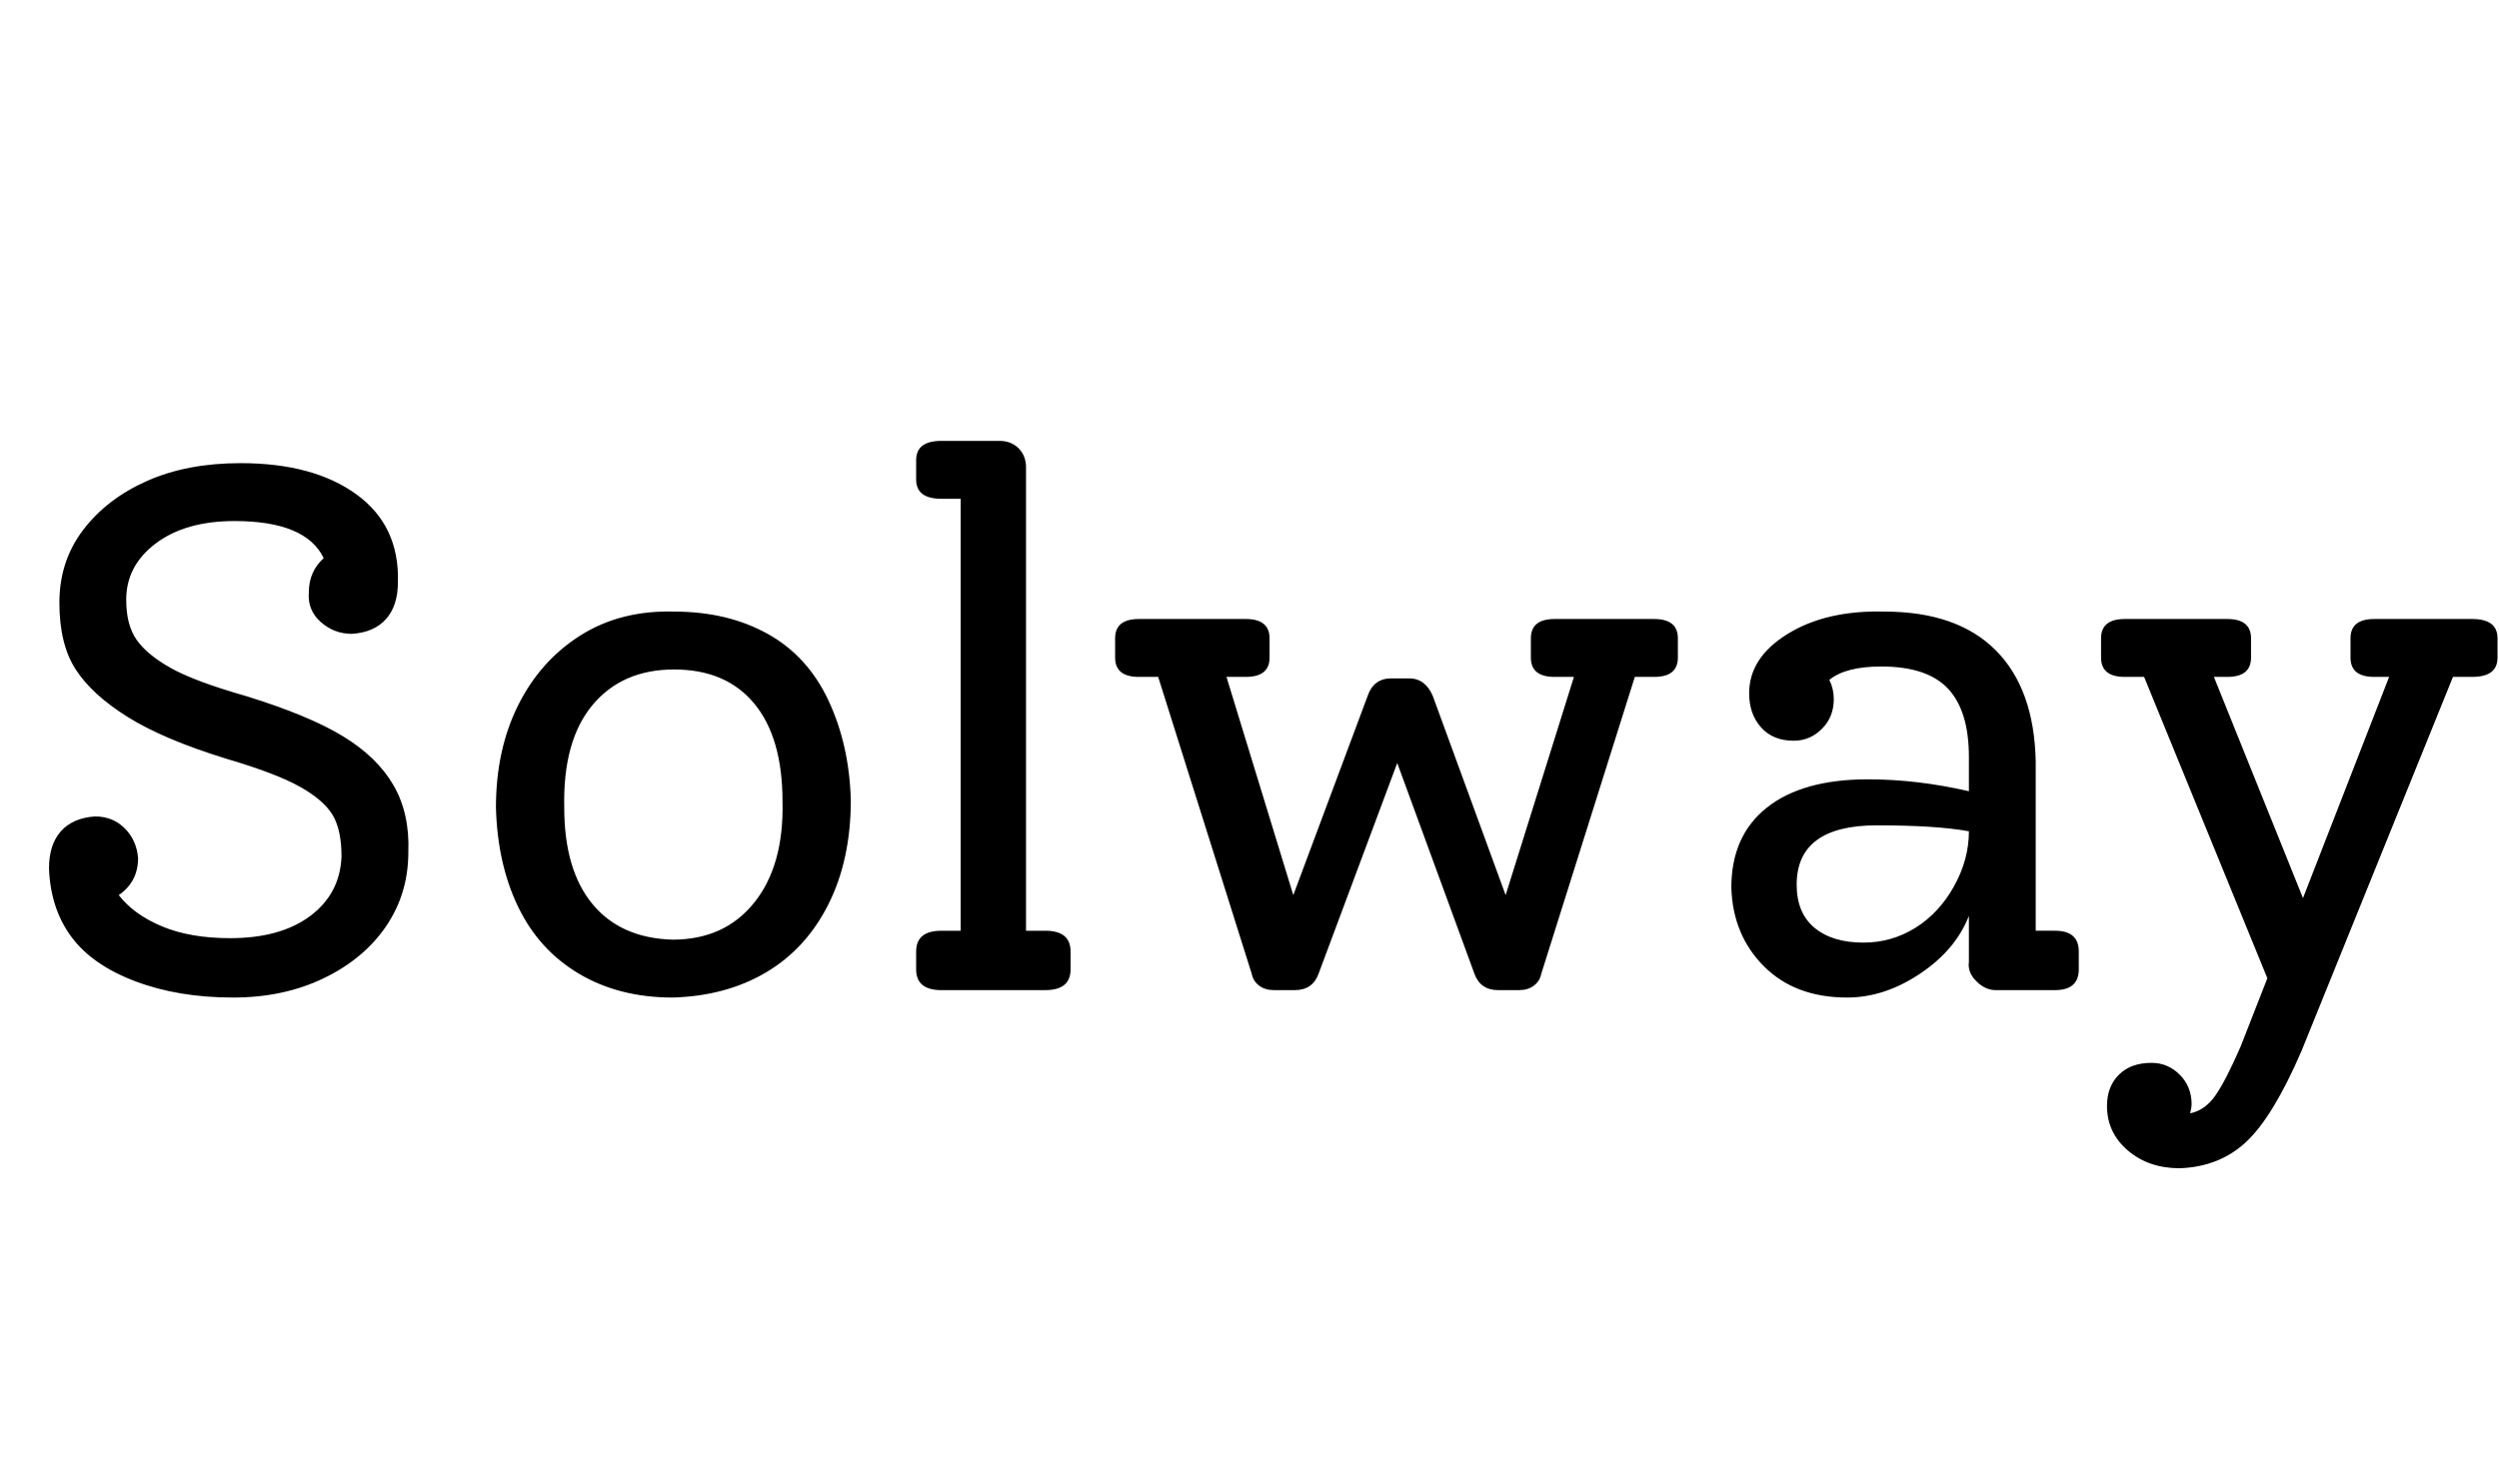 <svg id="fnt-Solway" viewBox="0 0 1683 1000" xmlns="http://www.w3.org/2000/svg"><path id="solway" class="f" d="M166 469q42 13 65 27t34 33 10 45q0 28-15 50t-42 35-61 13q-37 0-66-11t-43-30-15-46q0-16 8-25t23-10q12 0 20 8t9 20q0 16-13 25 10 13 29 21t46 8q34 0 54-15t21-40q0-18-6-28t-22-19-50-19q-42-13-66-28t-35-32-11-45 16-49 43-33 63-12q49 0 78 21t28 59q0 16-8 25t-23 10q-12 0-21-8t-8-20q0-14 10-23-12-25-60-25-33 0-53 15t-20 38q0 17 7 27t23 19 51 19m287 203q-36 0-63-16t-41-45-15-67q0-39 15-69t42-47 63-16q36 0 63 15t41 45 15 67q0 40-15 70t-42 46-63 17m0-39q35 0 55-25t19-68q0-43-19-66t-54-23-55 24-19 69q0 42 19 65t54 24m181 34q-17 0-17-14v-12q0-14 17-14h13v-291h-13q-17 0-17-13v-13q0-13 17-13h39q8 0 13 5t5 13v312h13q17 0 17 14v12q0 14-17 14h-70m480-250q16 0 16 13v13q0 13-16 13h-13l-63 200q-1 5-5 8t-10 3h-14q-12 0-16-11l-52-142-53 142q-4 11-16 11h-14q-6 0-10-3t-5-8l-63-200h-13q-16 0-16-13v-13q0-13 16-13h72q16 0 16 13v13q0 13-16 13h-13l45 147 50-134q4-12 16-12h12q11 0 16 12l49 134 46-147h-13q-16 0-16-13v-13q0-13 16-13h67m270 210q16 0 16 14v12q0 14-16 14h-40q-7 0-13-6t-5-13v-31q-9 23-33 39t-49 16q-35 0-56-21t-22-53q0-35 24-54t68-19q33 0 68 8v-23q0-31-14-46t-45-15q-24 0-35 9 3 6 3 13 0 12-8 20t-19 8q-14 0-22-9t-8-23q0-24 26-40t65-15q49 0 75 26t27 75v114h13m-129 8q19 0 35-10t26-28 10-37q-22-4-62-4-54 0-54 40 0 19 12 29t33 10m410-218q17 0 17 13v13q0 13-17 13h-13l-102 252q-19 44-37 61t-45 18q-21 0-35-12t-14-30q0-13 8-21t22-8q11 0 19 8t8 20q0 2-1 6 10-2 17-12t17-33l18-46-83-203h-13q-16 0-16-13v-13q0-13 16-13h69q16 0 16 13v13q0 13-16 13h-9l60 149 58-149h-10q-16 0-16-13v-13q0-13 16-13h66" />
</svg>